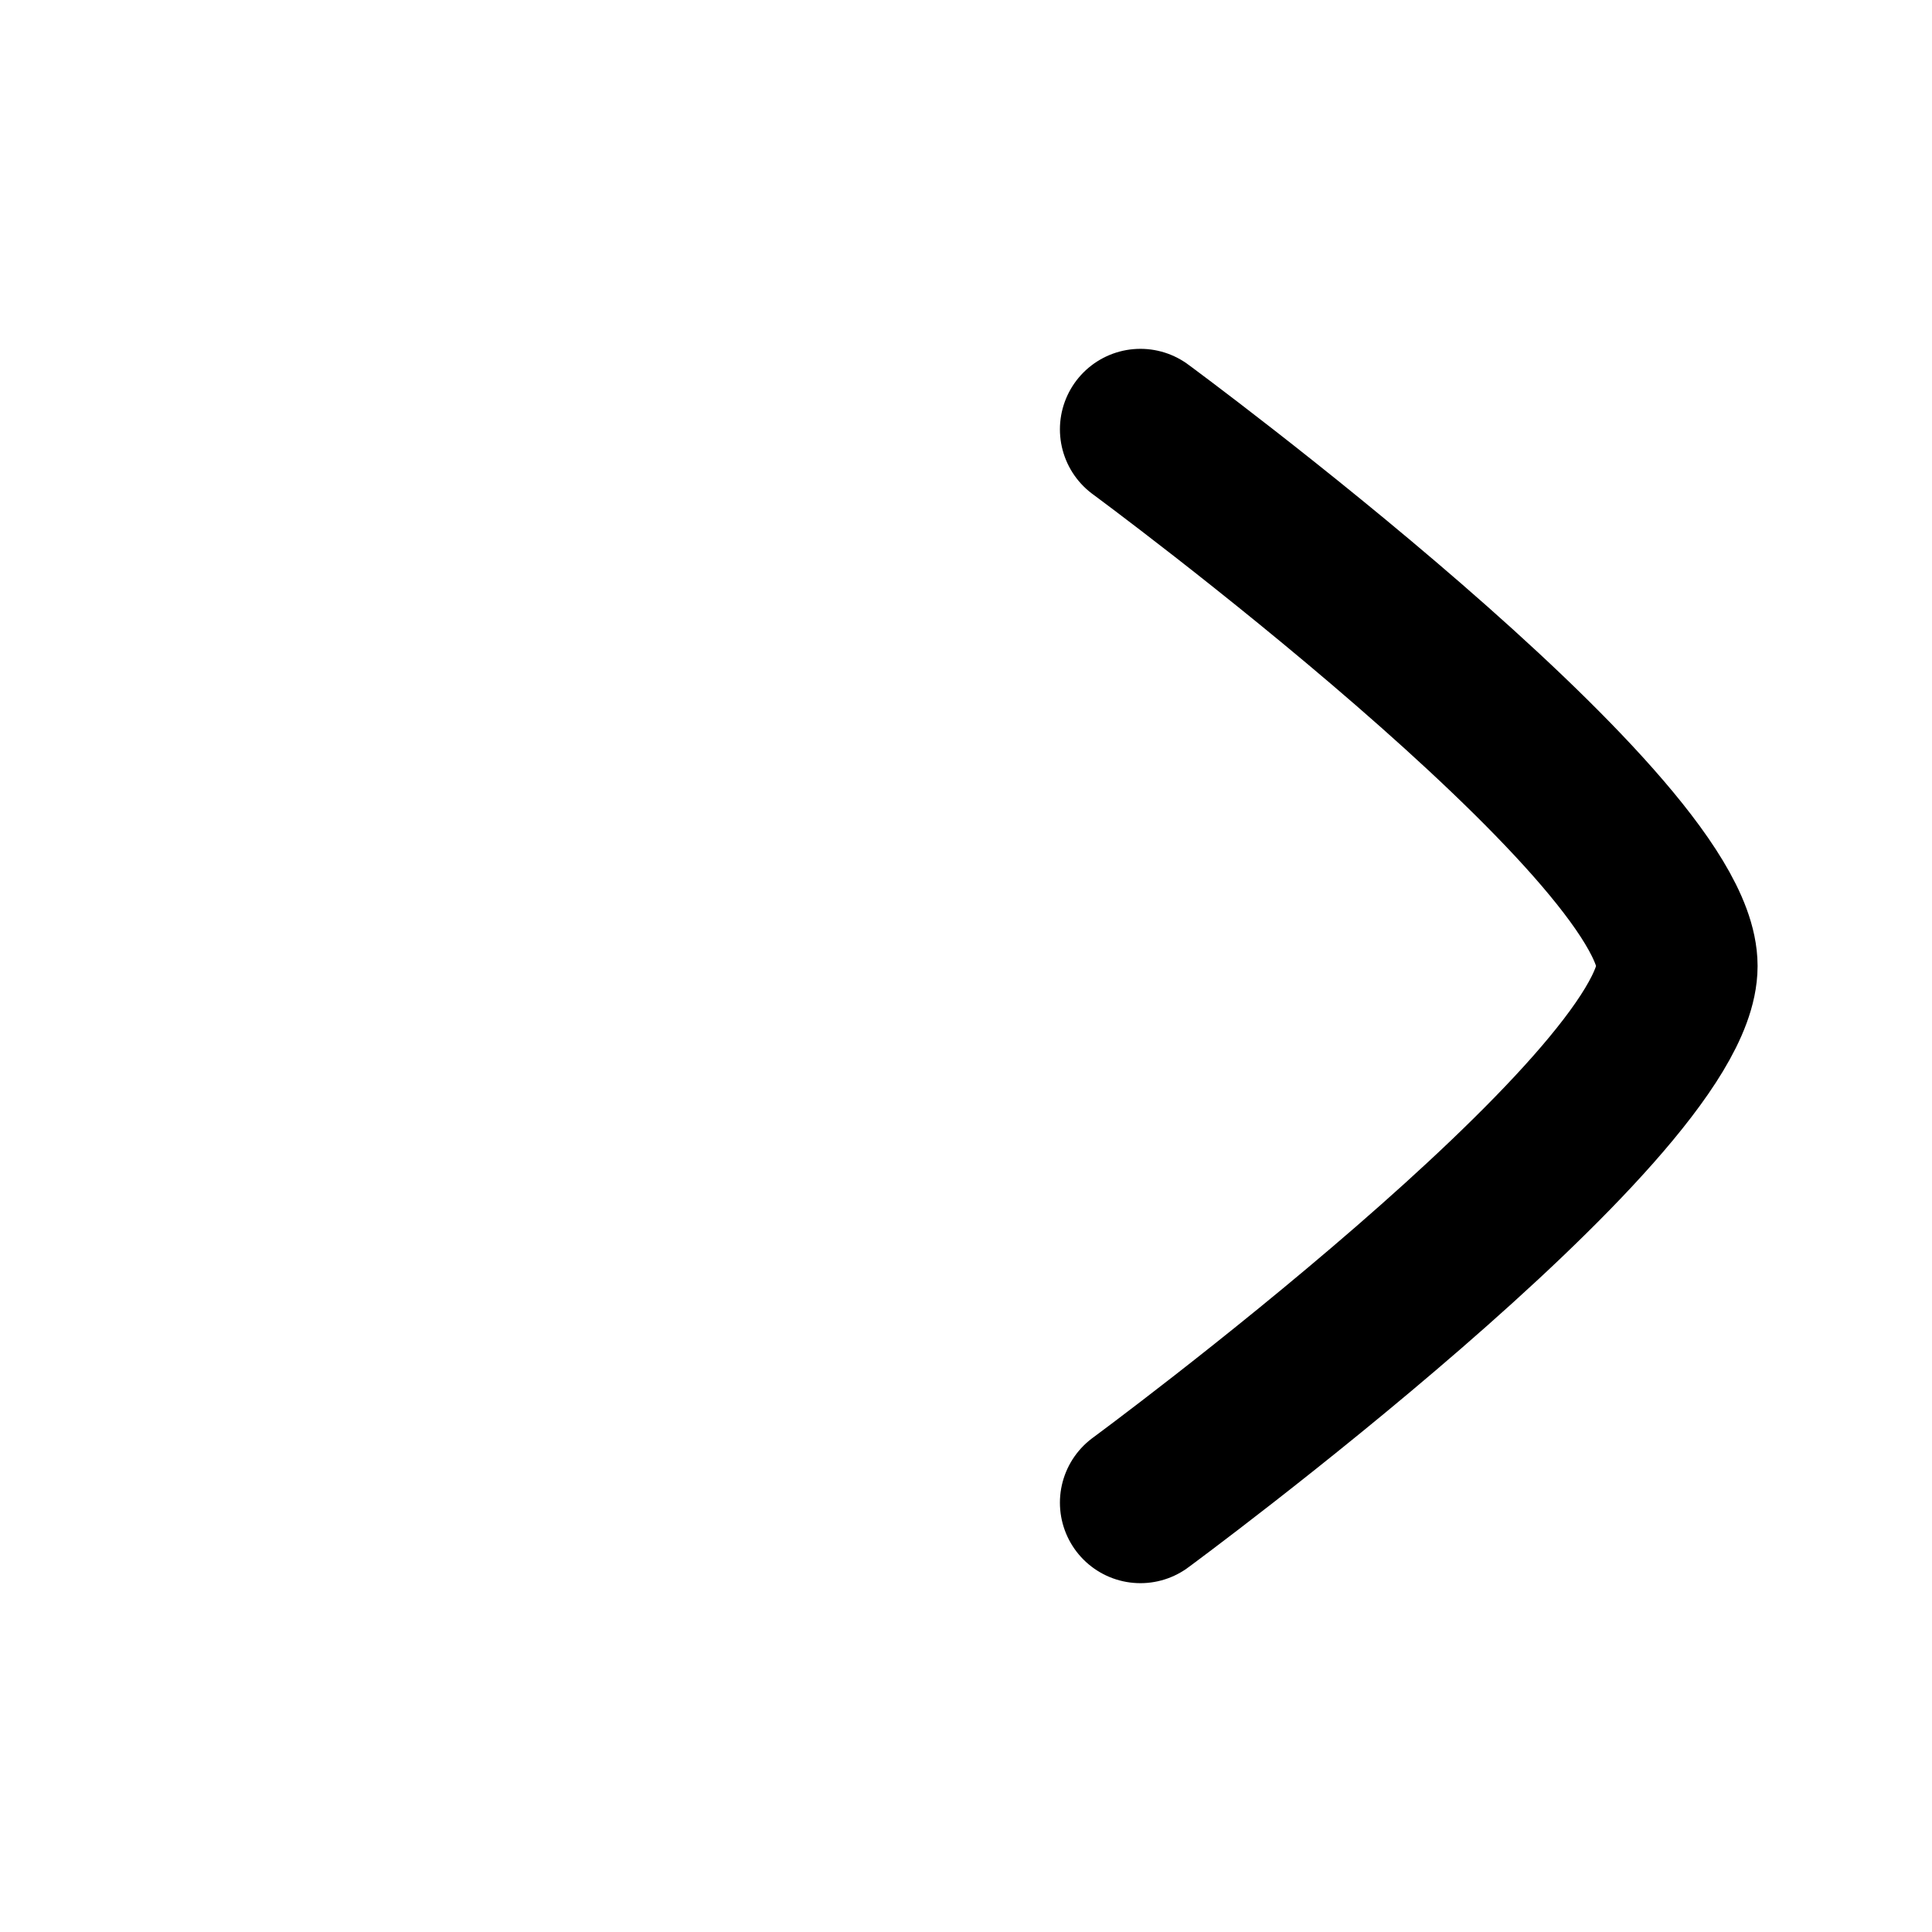 <svg width="18" height="18" viewBox="0 0 18 18" fill="none" xmlns="http://www.w3.org/2000/svg">
<path d="M10.625 14C10.625 14 15.625 10.318 15.625 9C15.625 7.682 10.625 4 10.625 4" stroke="black" stroke-width="1.5" stroke-linecap="round" stroke-linejoin="round"/>
</svg>
